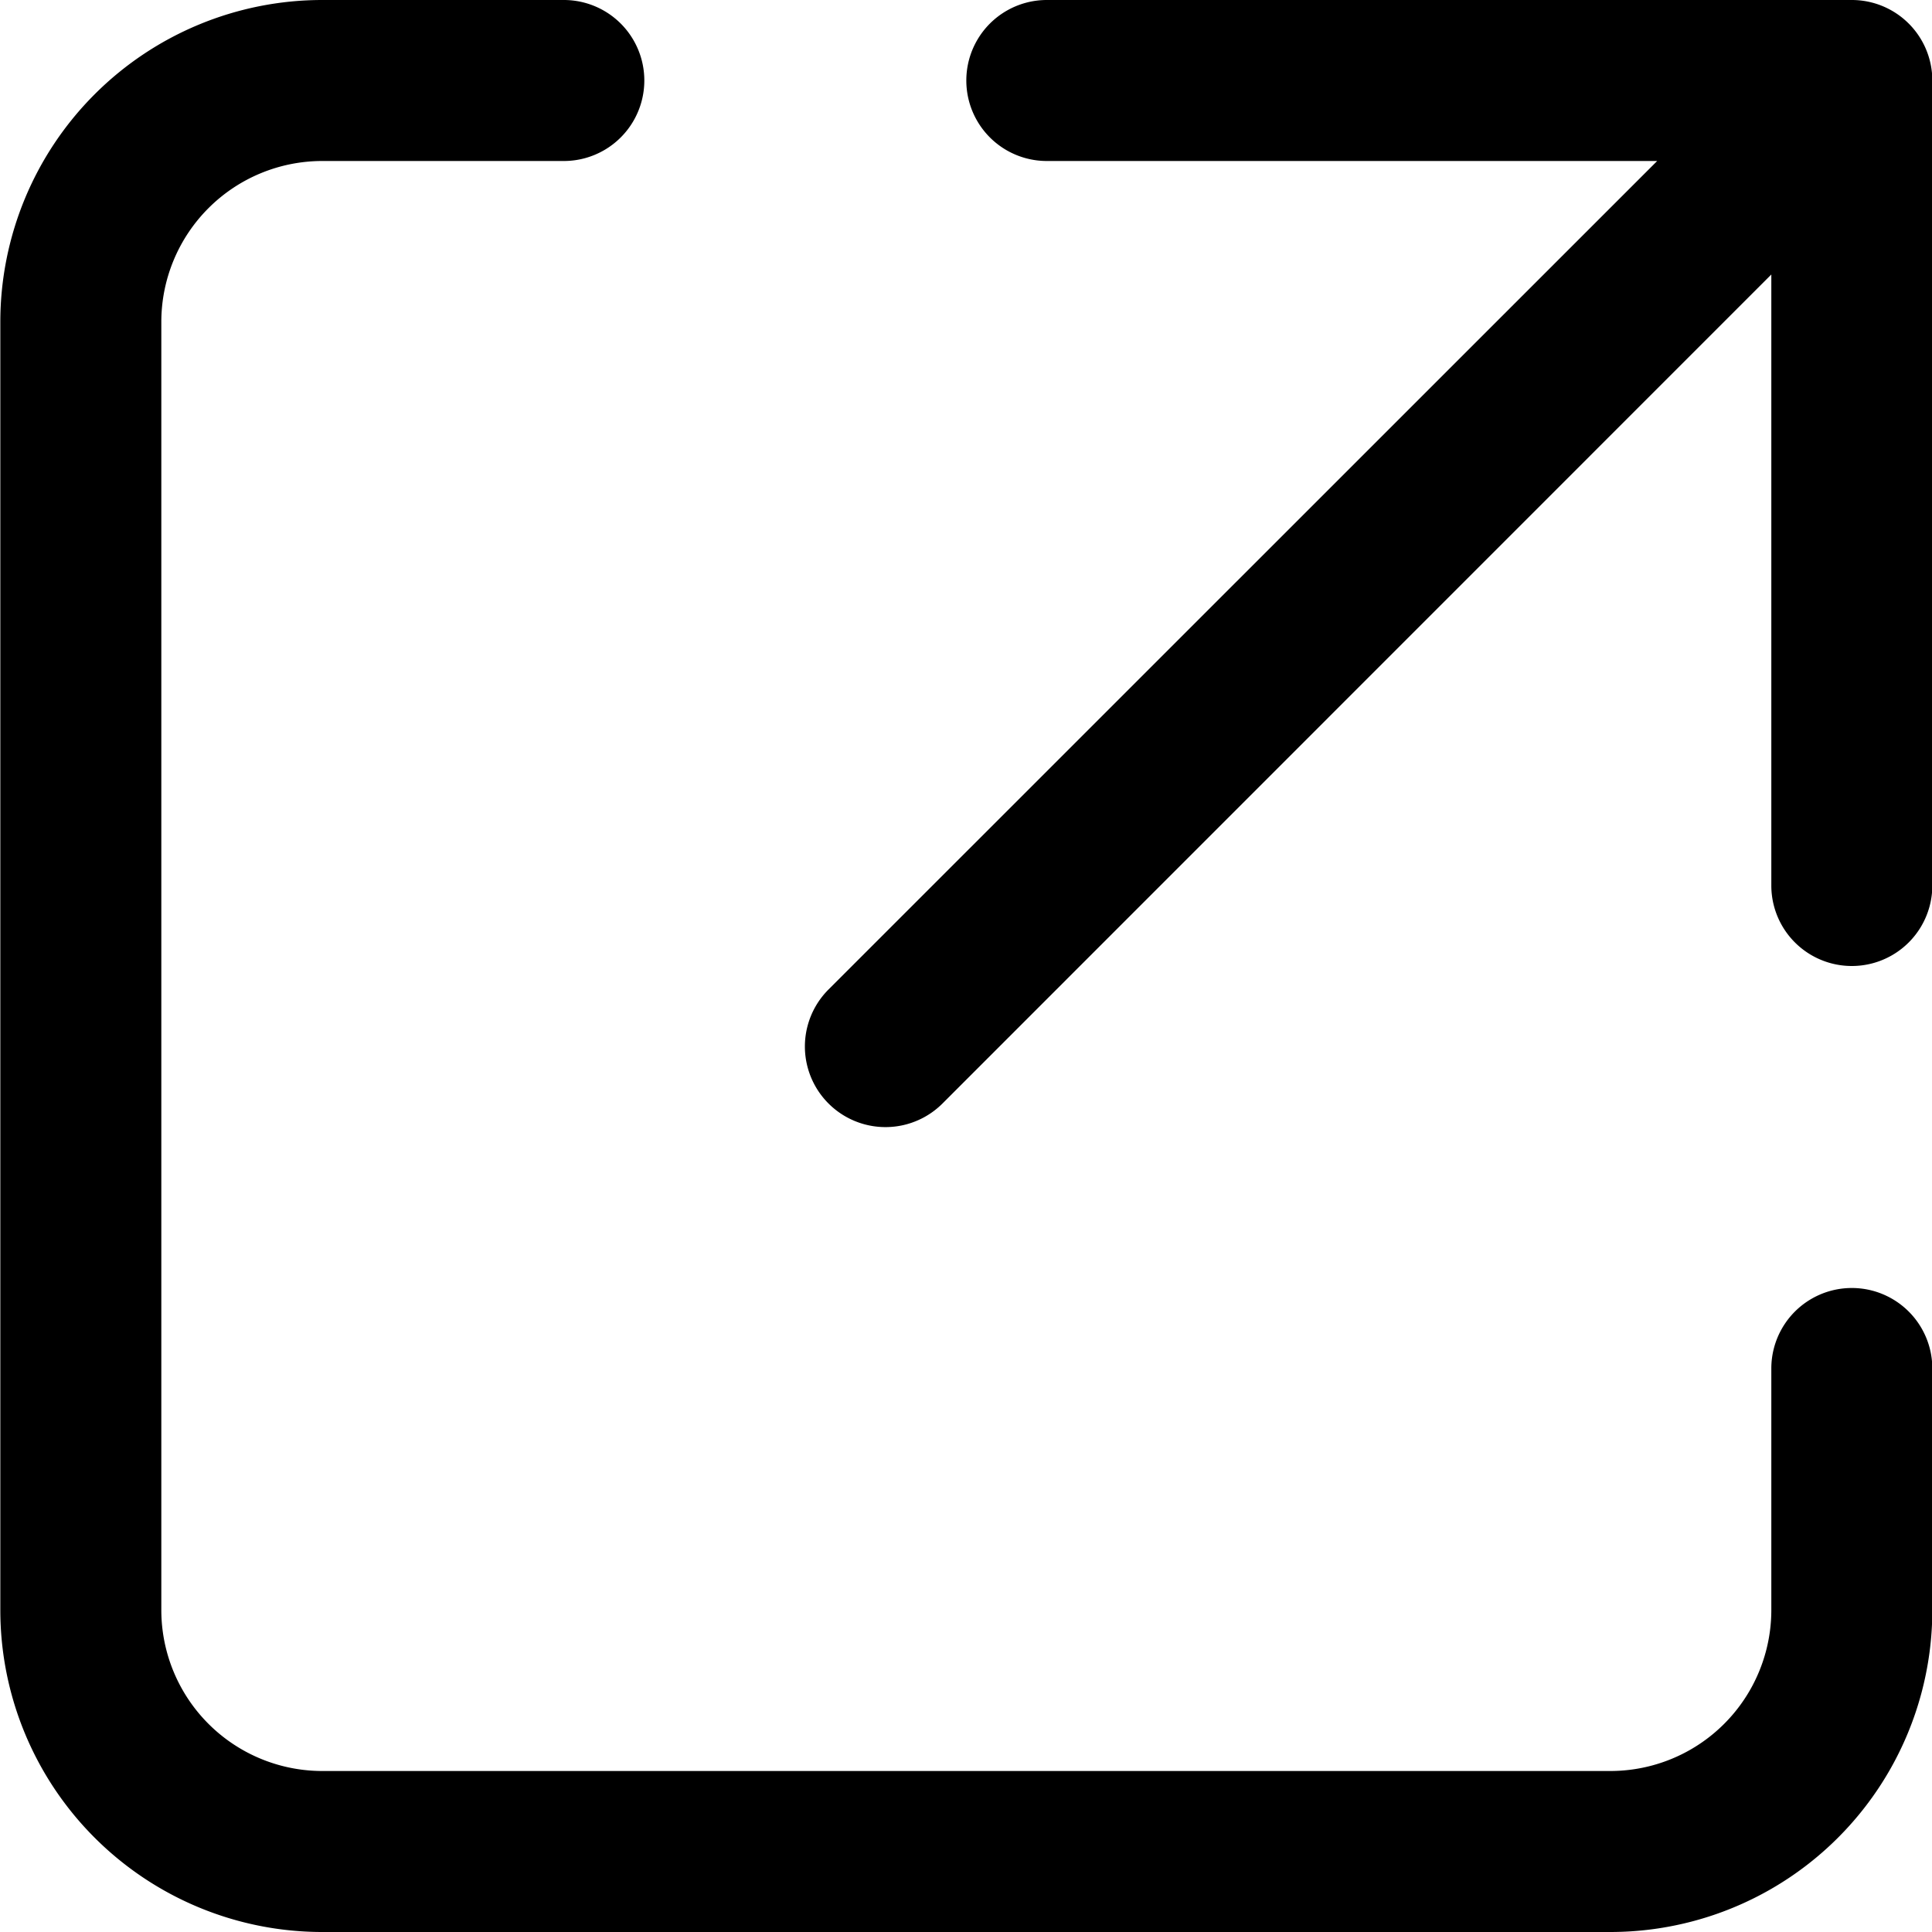 <svg xmlns="http://www.w3.org/2000/svg" fill="currentColor" viewBox="0 0 12 12"><g clip-path="url(#a)"><path fill-rule="evenodd" d="M11.5 0h.002a.5.5 0 0 1 .5.5v5a.5.5 0 0 1-1 0V1.705L5.854 6.854a.5.5 0 1 1-.708-.708L10.293 1H6.502a.5.5 0 0 1 0-1zM2.002 1a1 1 0 0 0-1 1v8a1 1 0 0 0 1 1h8a1 1 0 0 0 1-1V8.5a.5.5 0 1 1 1 0V10a2 2 0 0 1-2 2h-8a2 2 0 0 1-2-2V2a2 2 0 0 1 2-2h1.5a.5.5 0 1 1 0 1z" clip-rule="evenodd"/></g><defs><clipPath id="a"><path fill="#fff" d="M0 0h12v12H0z"/></clipPath></defs></svg>